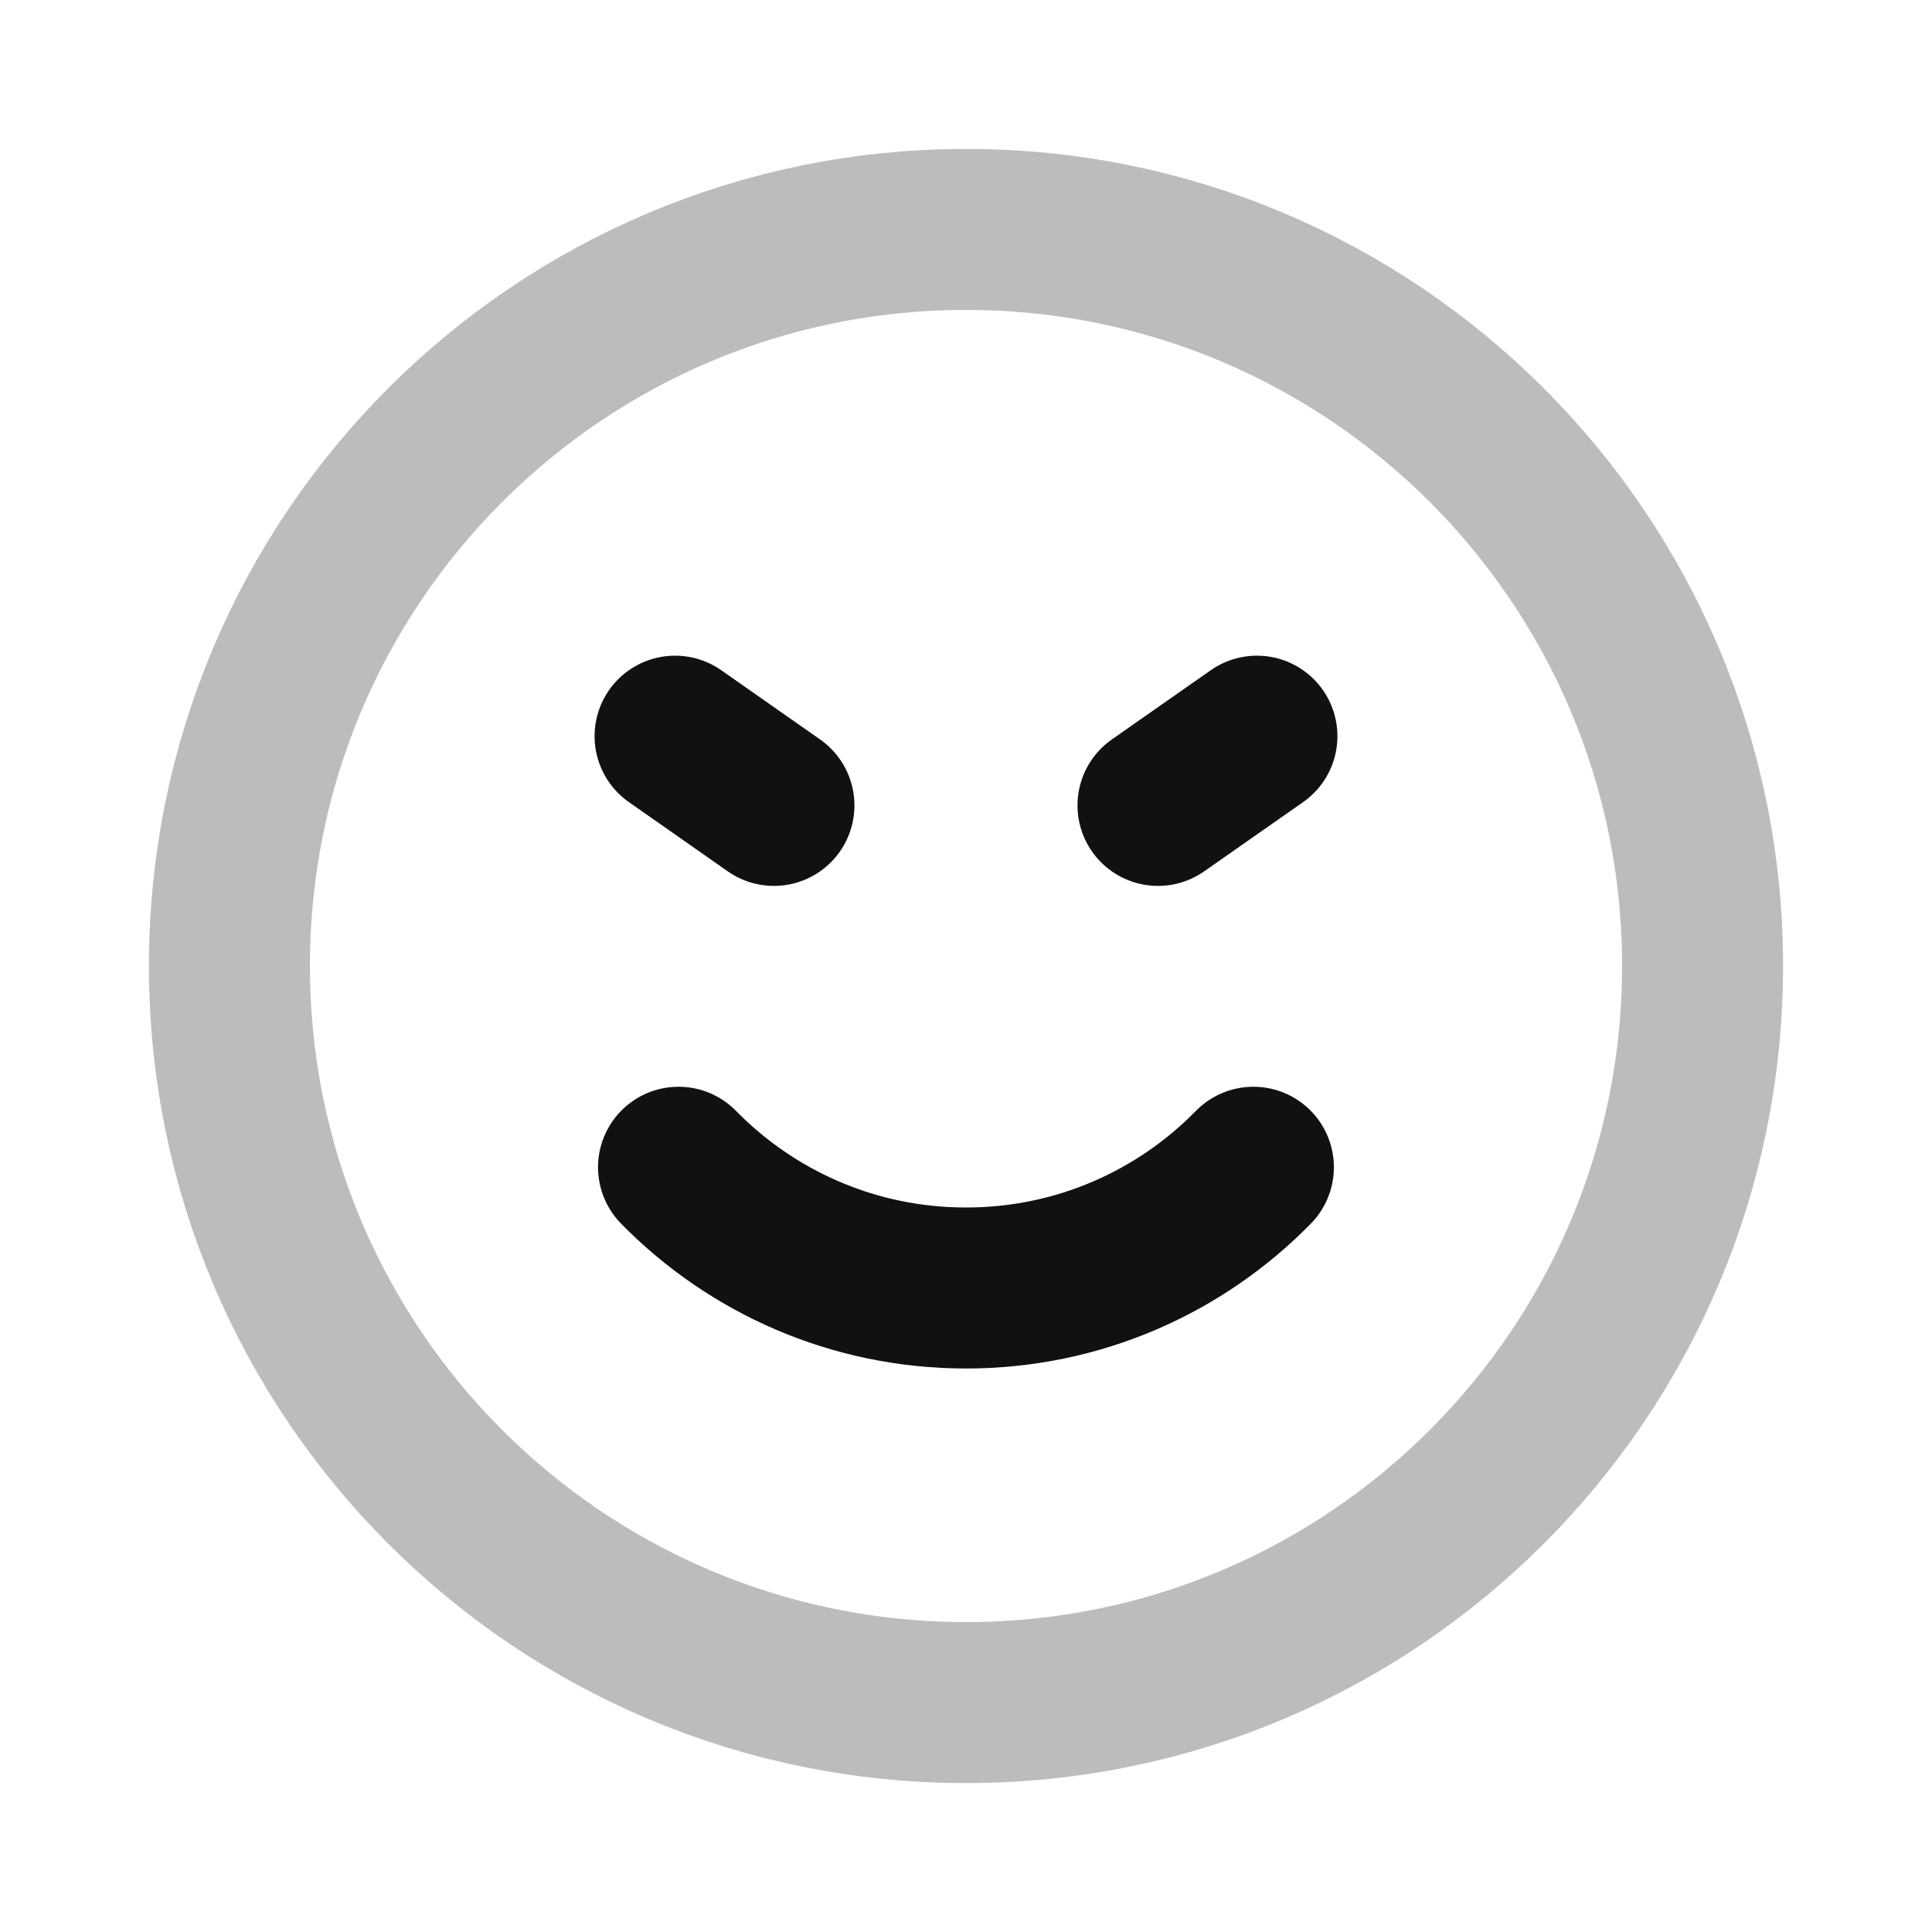 <svg width="24" height="24" viewBox="0 0 24 24" fill="none" xmlns="http://www.w3.org/2000/svg">
<path opacity="0.28" d="M2.85 12C2.85 6.946 6.947 2.85 12 2.85C17.053 2.85 21.15 6.946 21.15 12C21.15 17.053 17.053 21.15 12 21.15C6.947 21.15 2.85 17.053 2.85 12Z" stroke="#111111" stroke-width="2" stroke-linecap="round" stroke-linejoin="round"/>
<path d="M8.386 9.145L9.614 10.005M14.385 10.005L15.614 9.145M15.57 14.5C14.663 15.426 13.399 16 12 16C10.601 16 9.337 15.426 8.429 14.5" stroke="#111111" stroke-width="2" stroke-linecap="round" stroke-linejoin="round"/>
</svg>
